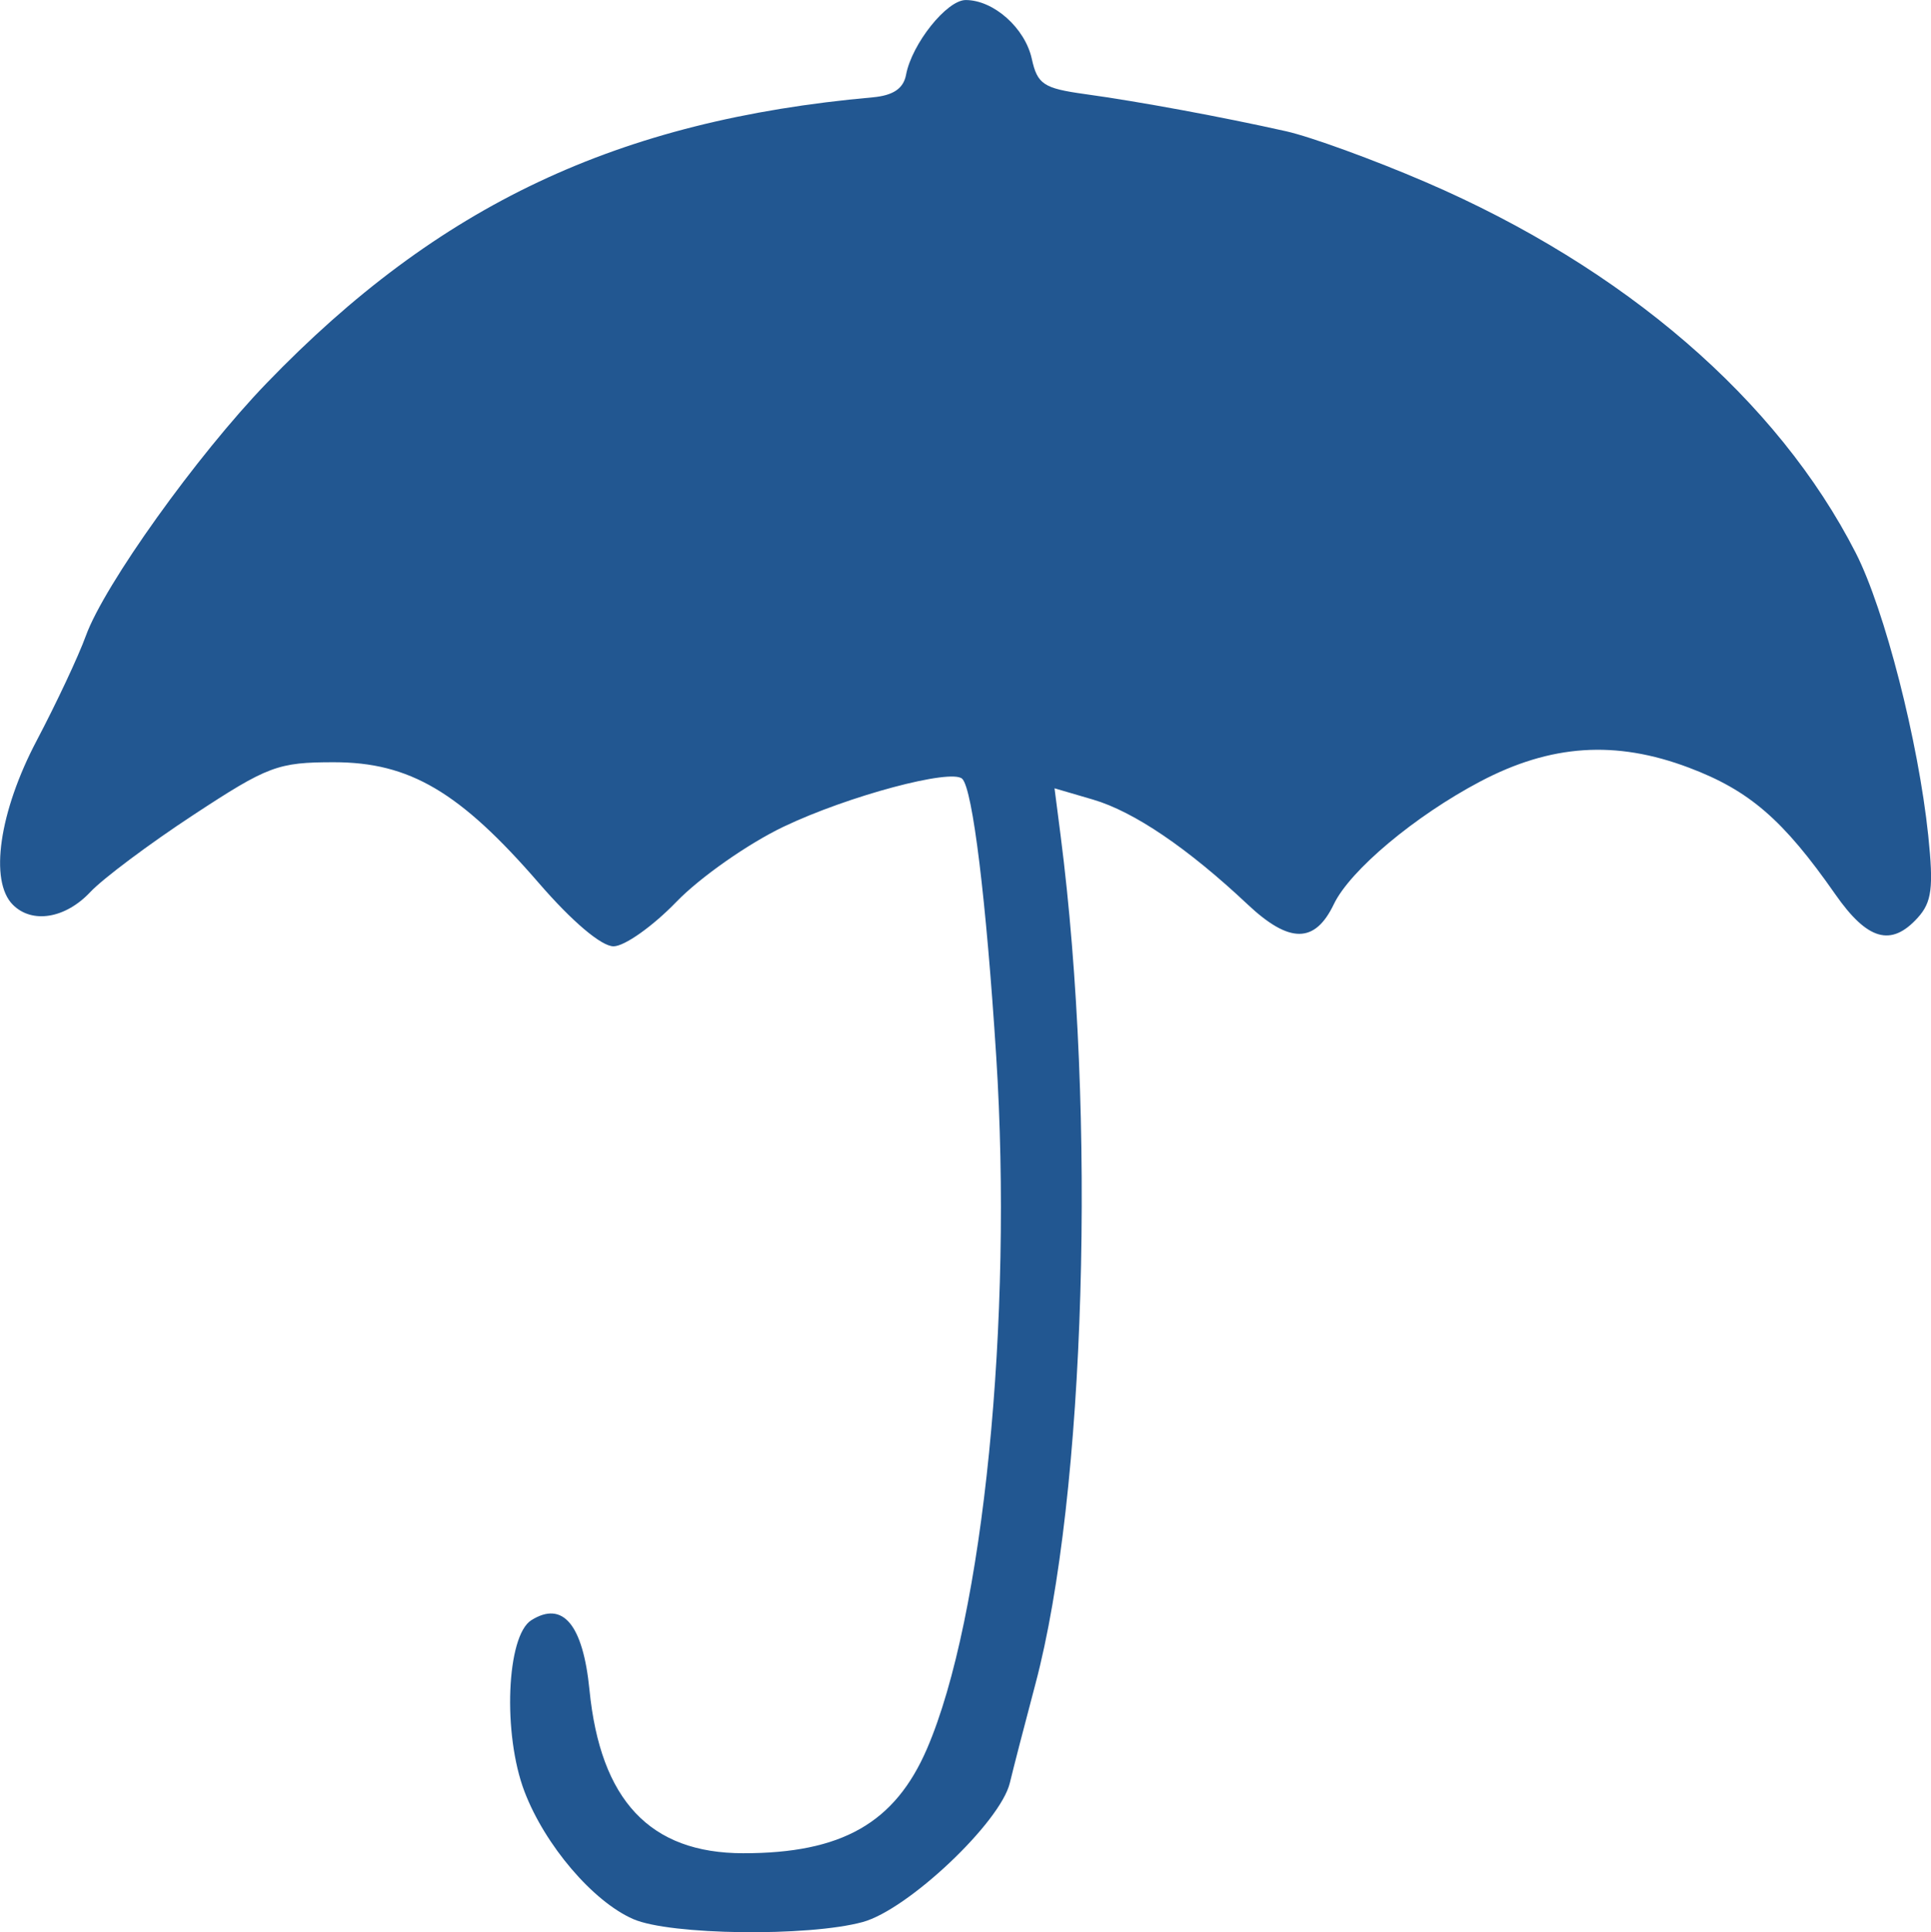 <?xml version="1.0" encoding="UTF-8" standalone="no"?>
<!-- Created with Inkscape (http://www.inkscape.org/) -->

<svg
   width="51.283mm"
   height="51.308mm"
   viewBox="0 0 51.283 51.308"
   version="1.1"
   id="svg1"
   xml:space="preserve"
   xmlns="http://www.w3.org/2000/svg"
   xmlns:svg="http://www.w3.org/2000/svg"><defs
     id="defs1" /><g
     id="layer1"
     transform="translate(-18.966,-115.765)"><path
       style="fill:#225791"
       d="m 35.784,166.726 c -1.069,-0.466 -2.343,-1.959 -2.888,-3.385 -0.584,-1.528 -0.48,-4.138 0.181,-4.552 0.837,-0.526 1.372,0.115 1.544,1.851 0.291,2.934 1.609,4.335 4.081,4.337 2.621,0.002 4.032,-0.801 4.884,-2.777 1.497,-3.476 2.285,-11.368 1.837,-18.389 -0.264,-4.139 -0.625,-7.088 -0.901,-7.364 -0.282,-0.282 -3.038,0.455 -4.746,1.271 -0.939,0.448 -2.219,1.345 -2.846,1.994 -0.627,0.649 -1.378,1.181 -1.669,1.182 -0.322,0.001 -1.098,-0.655 -1.984,-1.679 -2.097,-2.422 -3.432,-3.209 -5.44,-3.209 -1.491,0 -1.754,0.098 -3.732,1.397 -1.17,0.768 -2.404,1.691 -2.742,2.051 -0.661,0.703 -1.545,0.848 -2.056,0.336 -0.629,-0.629 -0.362,-2.471 0.634,-4.36 0.523,-0.993 1.111,-2.244 1.305,-2.781 0.49,-1.352 2.952,-4.793 4.8,-6.709 4.572,-4.74 9.328,-6.983 16.092,-7.59 0.55,-0.049 0.822,-0.233 0.891,-0.6 0.154,-0.822 1.082,-1.984 1.584,-1.984 0.741,0 1.575,0.742 1.755,1.56 0.149,0.677 0.312,0.785 1.41,0.937 1.441,0.199 3.642,0.606 5.343,0.987 0.655,0.147 2.322,0.754 3.704,1.349 5.278,2.272 9.35,5.782 11.427,9.851 0.765,1.498 1.662,4.999 1.924,7.502 0.144,1.384 0.095,1.77 -0.279,2.183 -0.706,0.78 -1.336,0.601 -2.19,-0.623 -1.382,-1.979 -2.28,-2.756 -3.887,-3.362 -1.948,-0.735 -3.667,-0.621 -5.543,0.368 -1.732,0.913 -3.455,2.356 -3.887,3.257 -0.502,1.048 -1.18,1.05 -2.29,0.006 -1.59,-1.495 -3.02,-2.465 -4.104,-2.783 l -1.024,-0.3 0.16,1.242 c 0.96,7.46 0.662,17.536 -0.667,22.541 -0.29,1.091 -0.595,2.273 -0.679,2.626 -0.248,1.046 -2.703,3.368 -3.909,3.697 -1.447,0.394 -5.115,0.348 -6.09,-0.077 z"
       id="path1" /></g></svg>
